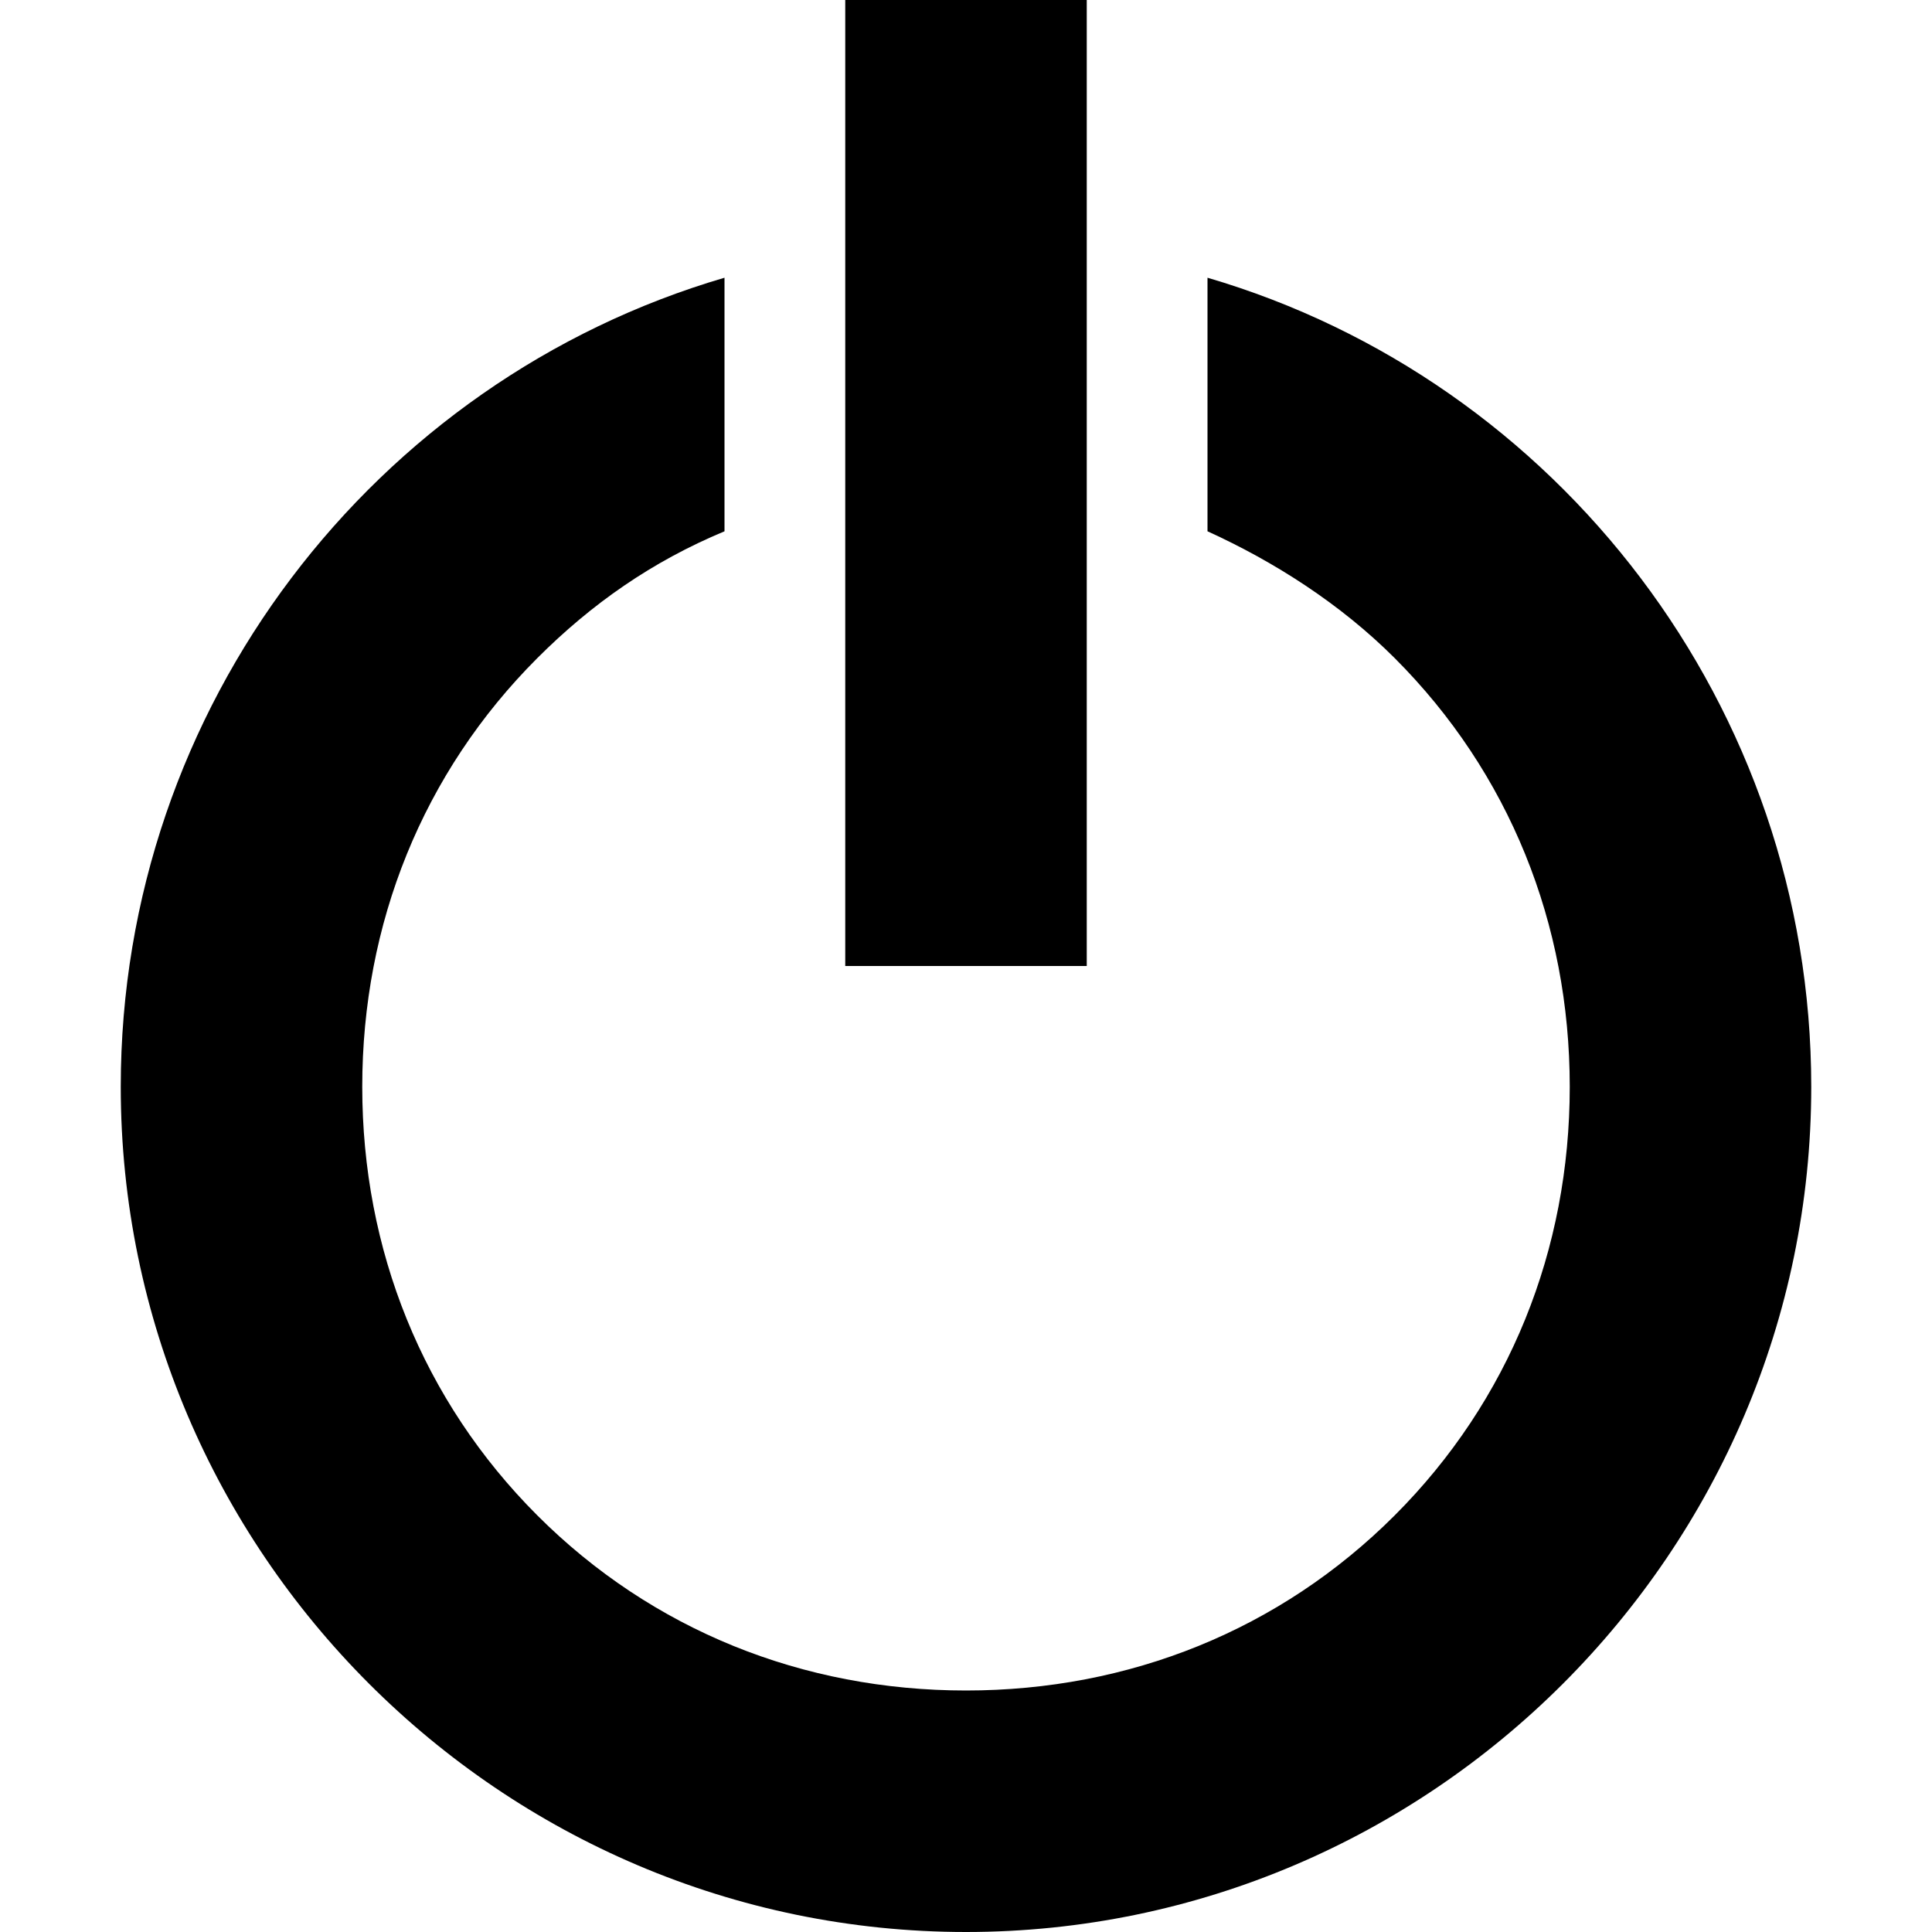 <svg xmlns="http://www.w3.org/2000/svg" width="32" height="32" viewBox="0 0 32 32">
  <path d="M20 4.6v4.2c1.1 0.5 2.2 1.2 3.1 2.1 1.9 1.9 2.9 4.4 2.9 7.1s-1 5.2-2.9 7.1c-1.9 1.9-4.4 2.9-7.1 2.9s-5.2-1-7.1-2.9c-1.9-1.9-2.9-4.4-2.9-7.1s1-5.2 2.9-7.1c0.9-0.9 1.9-1.6 3.1-2.1v-4.2c-5.8 1.7-10 7.1-10 13.4 0 7.7 6.3 14 14 14s14-6.3 14-14c0-6.3-4.2-11.7-10-13.4zM14 0h4v16h-4z"/>
</svg>

